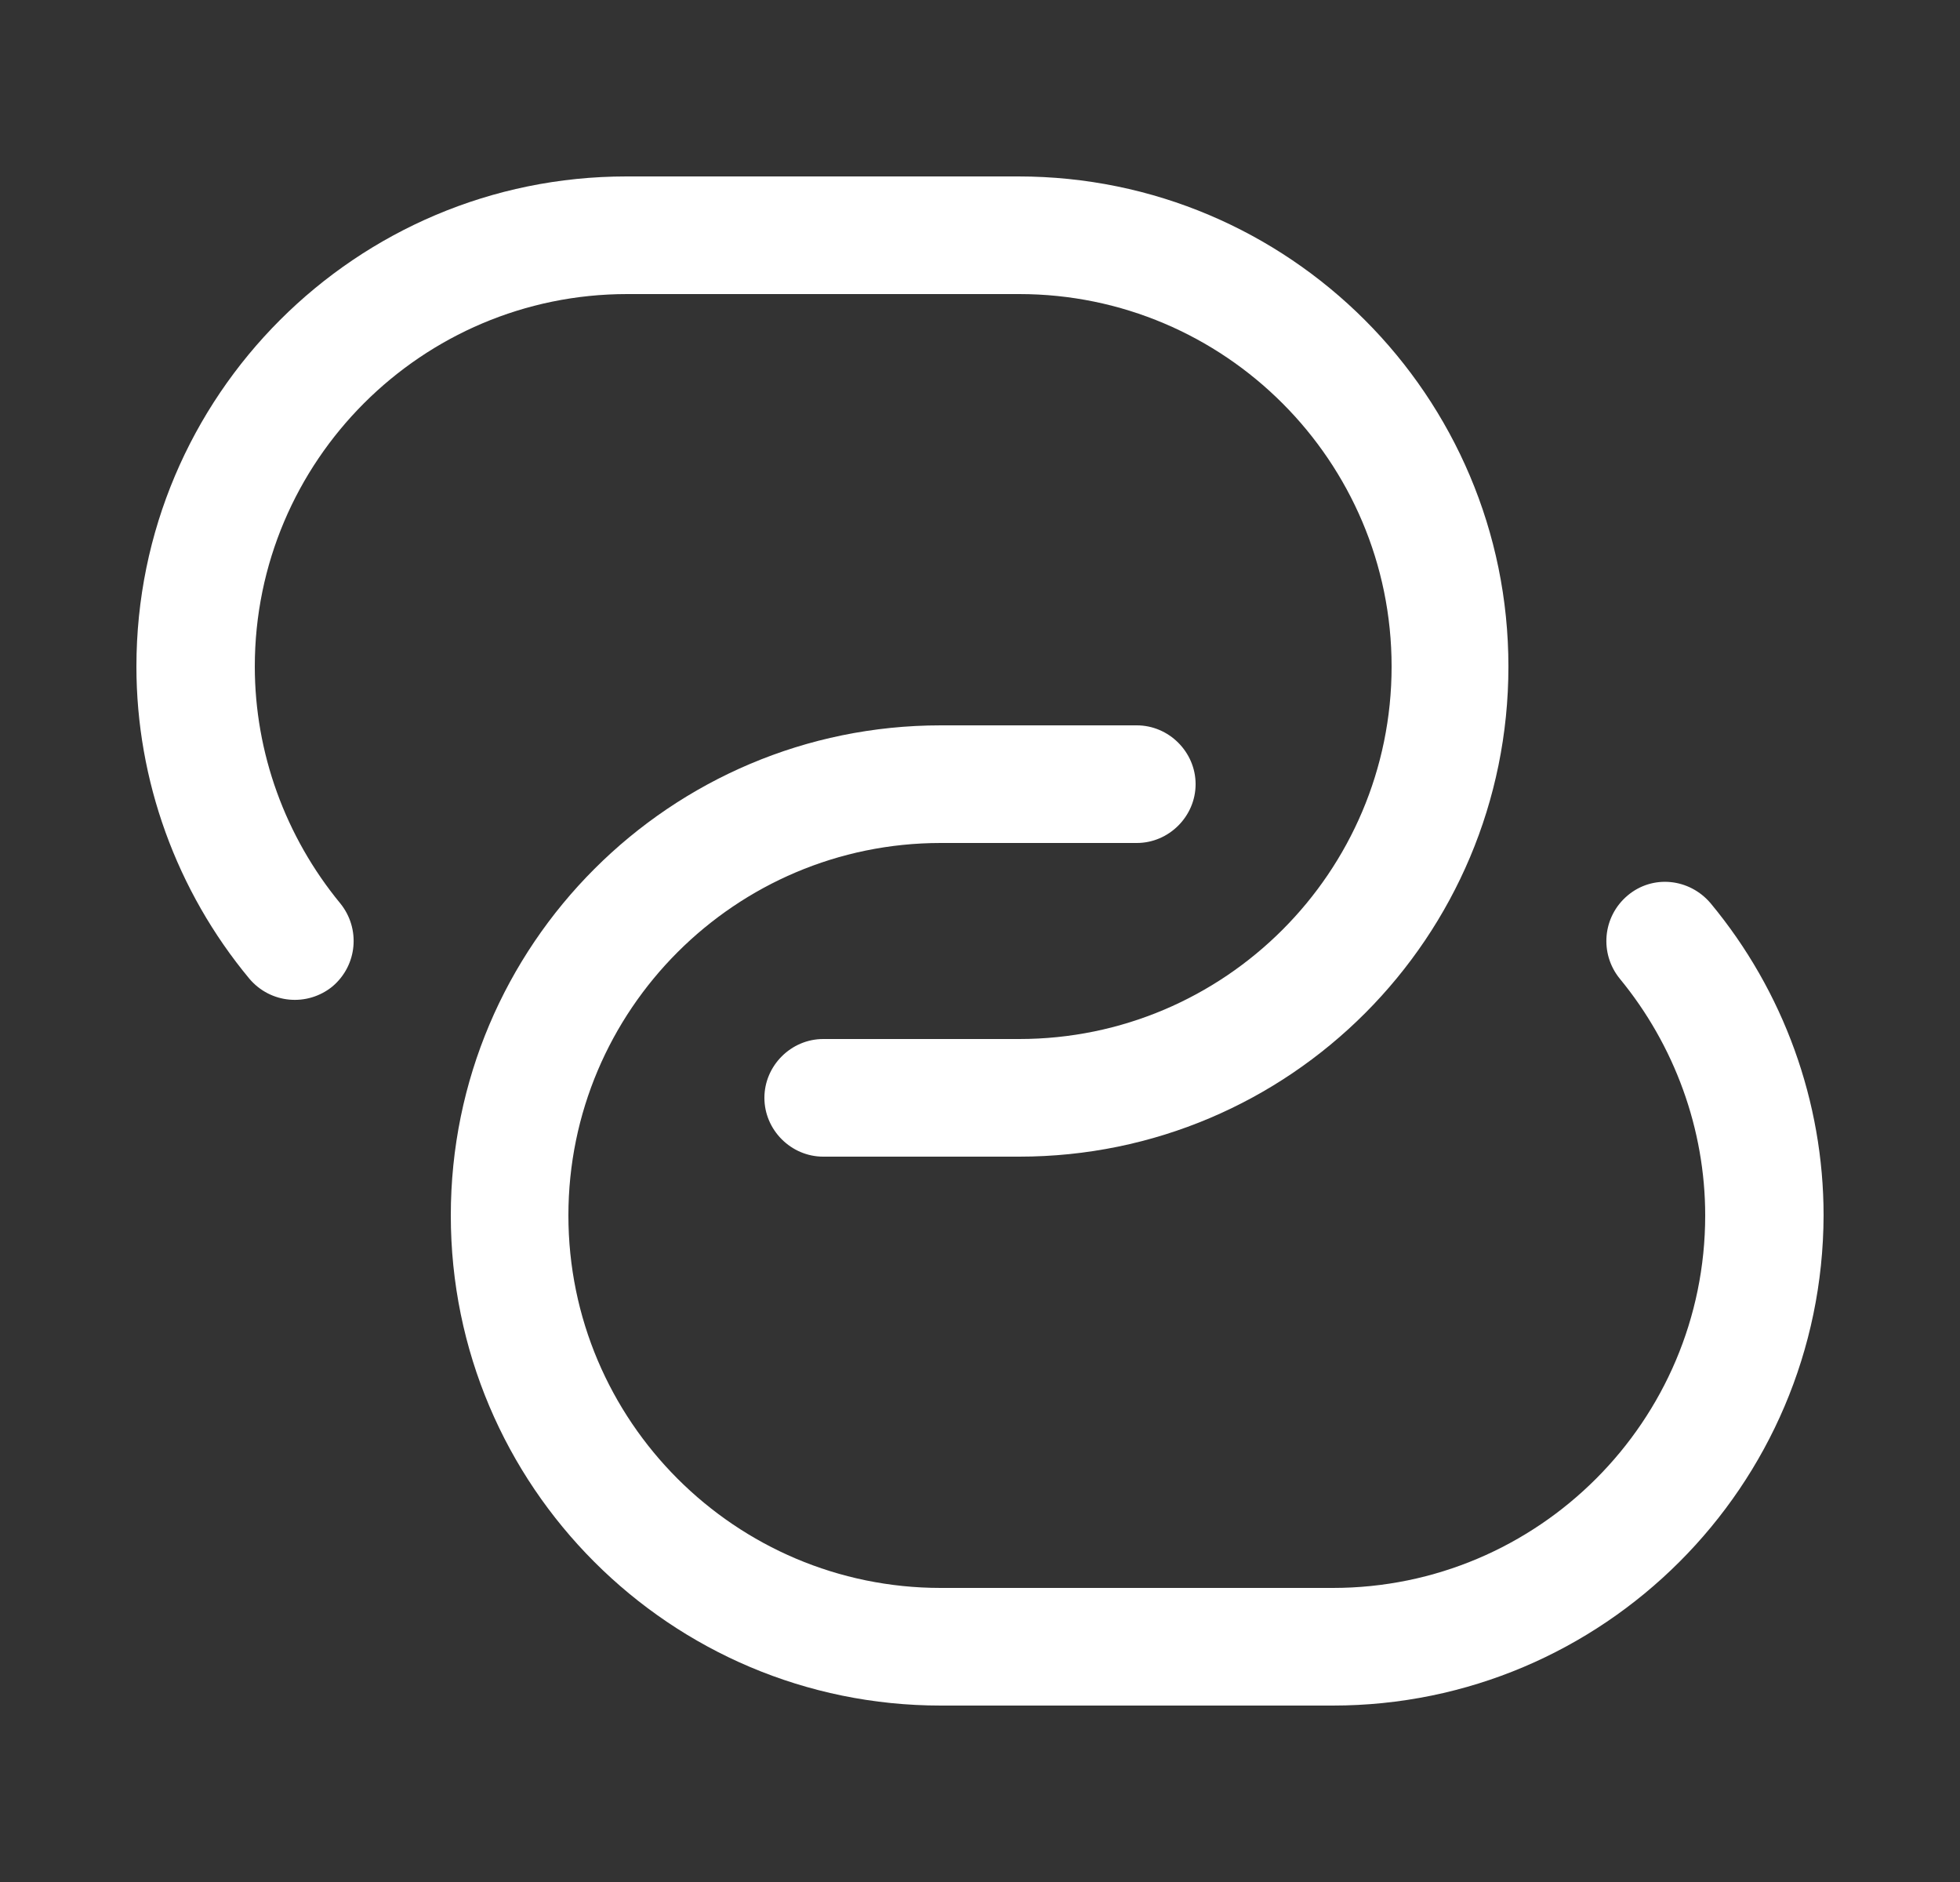 <svg width="25" height="24" viewBox="0 0 25 24" fill="none" xmlns="http://www.w3.org/2000/svg">
<rect x="0" y="0" width="25" height="24" fill="#333333" stroke="none"/>
<path d="M13 14.75H10.5C10.09 14.75 9.75 14.41 9.75 14C9.75 13.59 10.09 13.25 10.5 13.25H13C15.62 13.25 17.75 11.12 17.75 8.5C17.75 5.88 15.62 3.75 13 3.75H8C5.38 3.75 3.25 5.88 3.25 8.5C3.25 9.6 3.64 10.67 4.34 11.52C4.6 11.84 4.56 12.31 4.24 12.58C3.92 12.84 3.45 12.8 3.18 12.48C2.25 11.36 1.74 9.95 1.74 8.5C1.74 5.05 4.54 2.25 7.99 2.25H12.99C16.44 2.25 19.24 5.05 19.24 8.5C19.24 11.95 16.45 14.75 13 14.75Z" fill="white"/>
<path d="M17 21.75H12C8.55 21.75 5.75 18.95 5.75 15.5C5.75 12.05 8.55 9.25 12 9.25H14.5C14.91 9.25 15.25 9.59 15.25 10C15.25 10.41 14.91 10.75 14.5 10.75H12C9.38 10.75 7.25 12.88 7.25 15.5C7.25 18.12 9.38 20.25 12 20.25H17C19.62 20.25 21.75 18.12 21.75 15.5C21.75 14.4 21.36 13.33 20.66 12.48C20.4 12.16 20.44 11.69 20.76 11.42C21.08 11.15 21.55 11.2 21.82 11.52C22.75 12.64 23.26 14.05 23.26 15.5C23.25 18.95 20.45 21.75 17 21.75Z" fill="white"/>
</svg>
